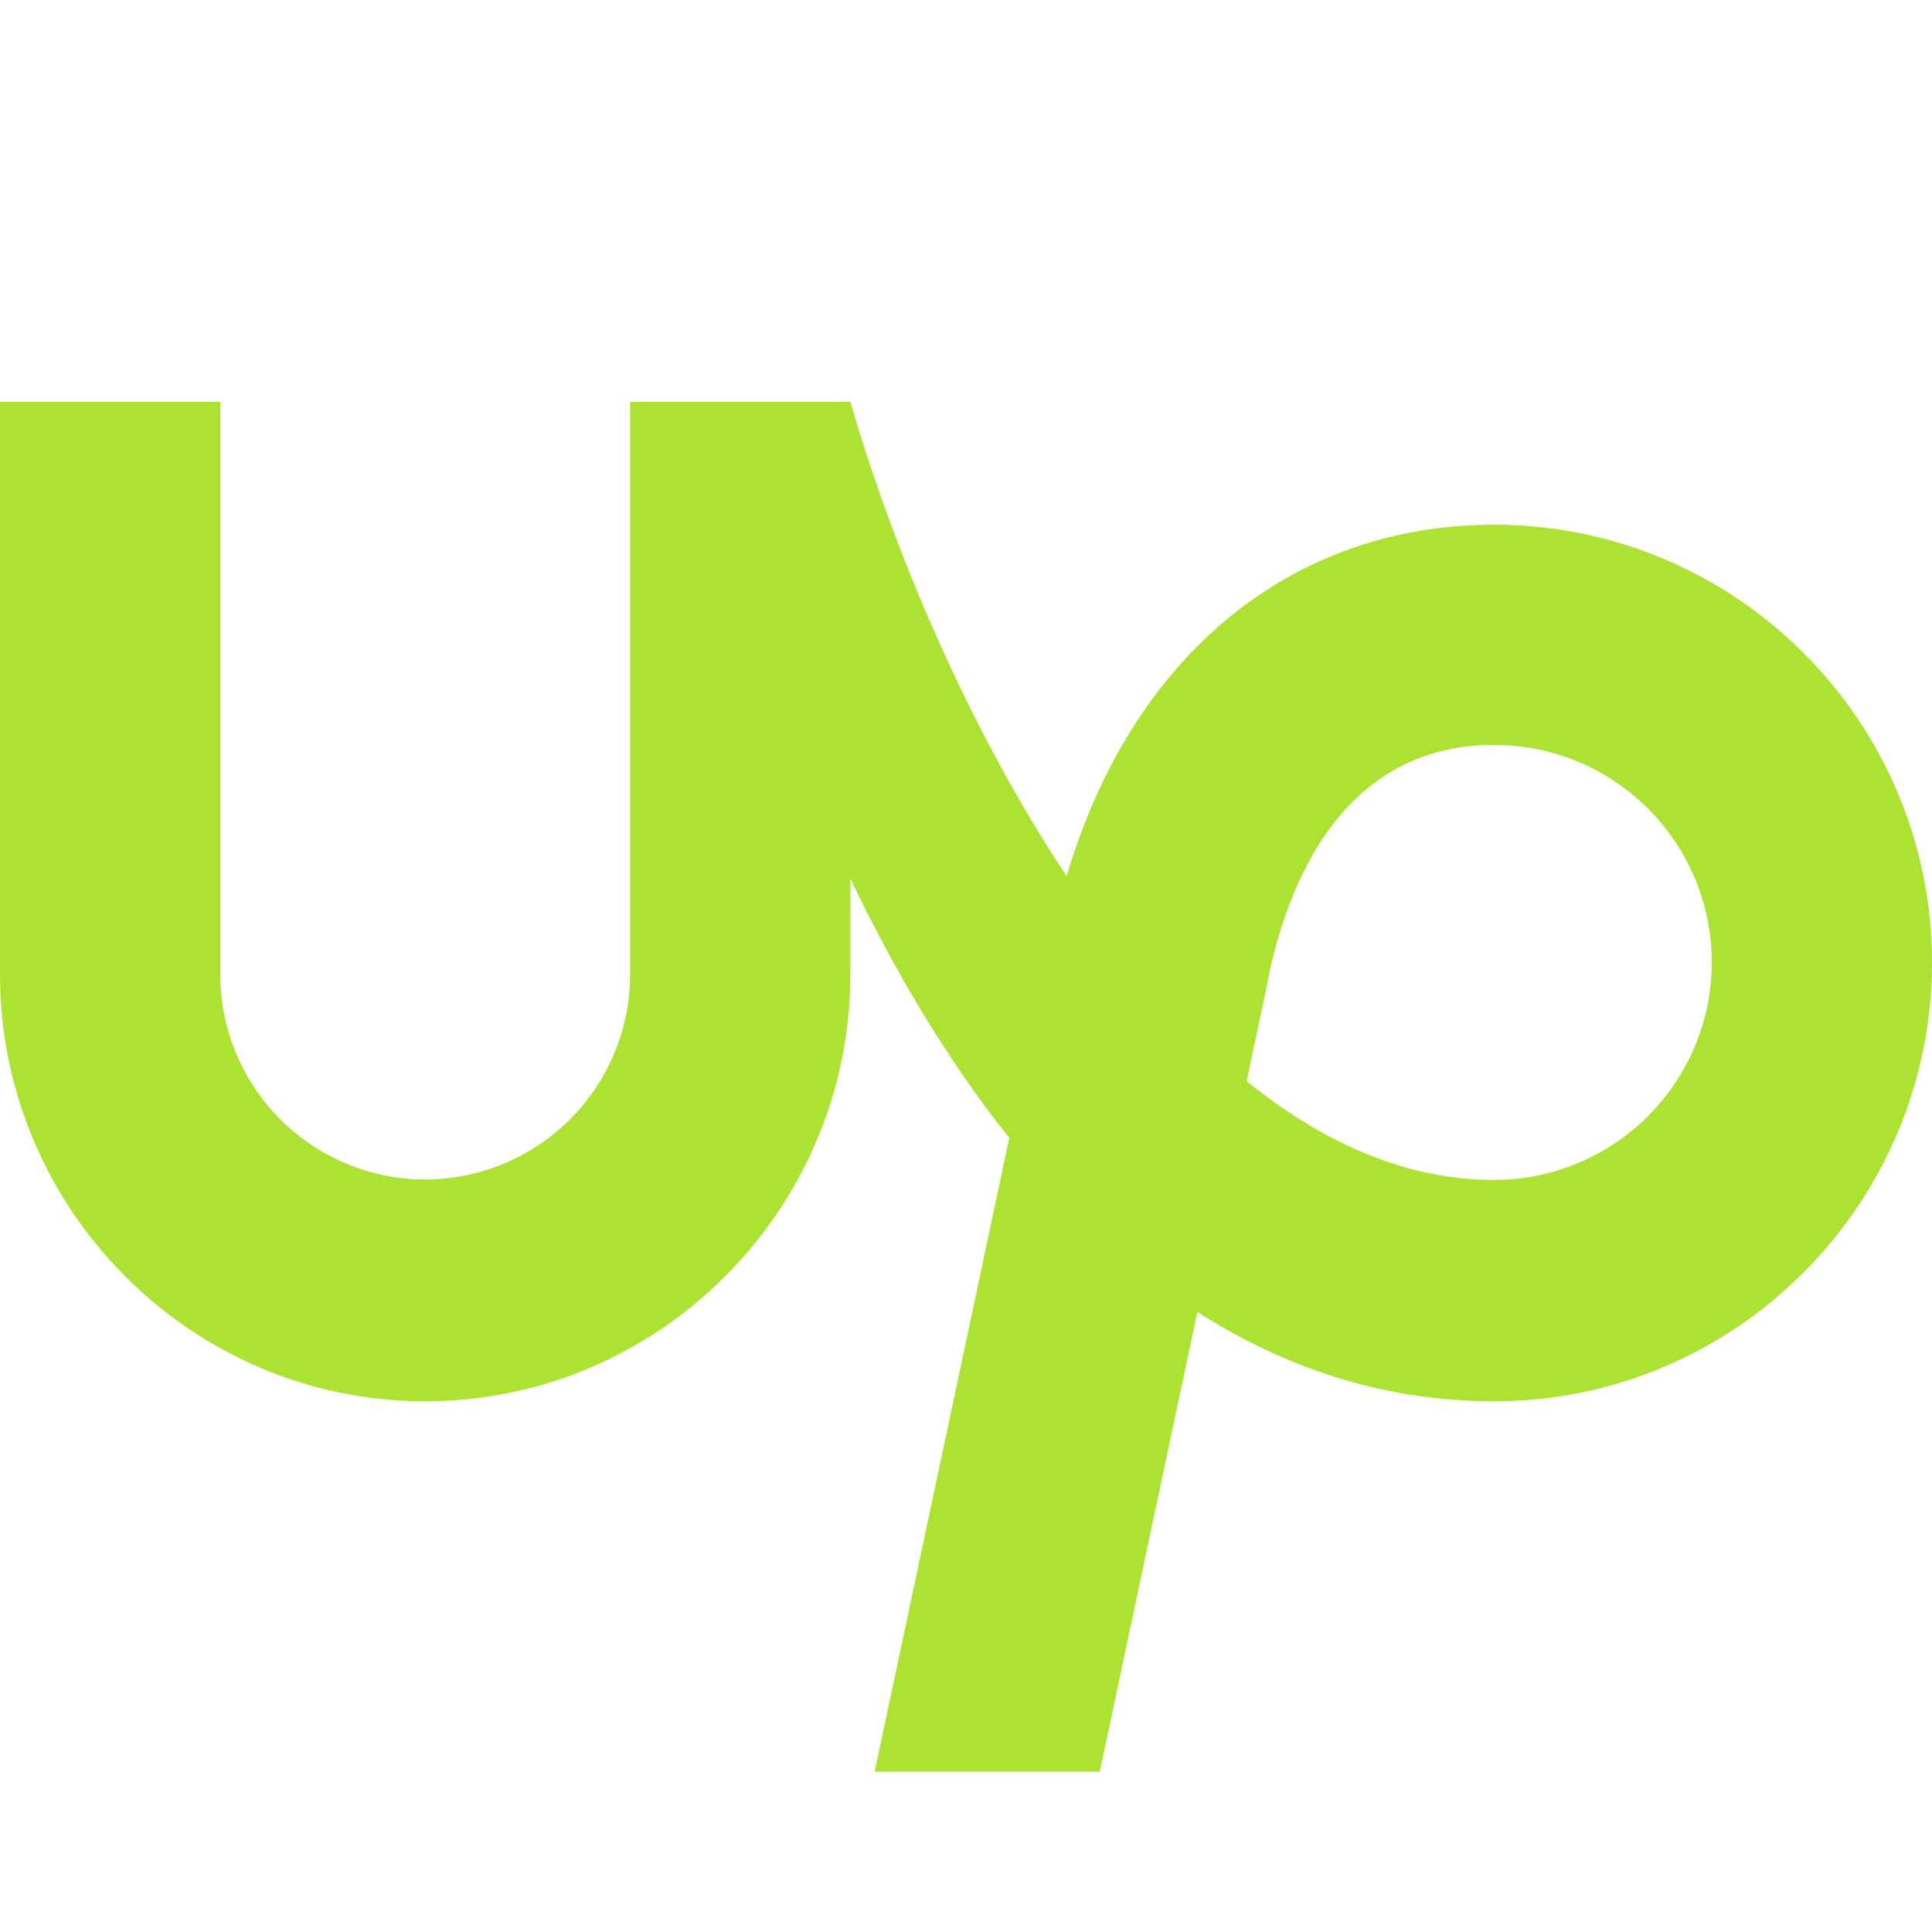 <svg width="32" height="32" viewBox="0 0 32 32" fill="none" xmlns="http://www.w3.org/2000/svg">
<path d="M24.748 19.544C23.279 19.544 21.901 18.922 20.649 17.908L20.953 16.474L20.964 16.418C21.24 14.894 22.096 12.338 24.749 12.338C25.705 12.338 26.621 12.718 27.297 13.394C27.973 14.07 28.353 14.986 28.353 15.942C28.352 16.897 27.971 17.813 27.295 18.488C26.619 19.163 25.703 19.543 24.748 19.544ZM24.748 8.691C21.363 8.691 18.735 10.89 17.668 14.512C16.041 12.067 14.804 9.131 14.085 6.656H10.437V16.139C10.436 17.039 10.078 17.903 9.442 18.54C8.805 19.176 7.942 19.535 7.041 19.536C6.141 19.535 5.279 19.176 4.642 18.539C4.006 17.902 3.649 17.039 3.648 16.139V6.656H0V16.139C0 20.024 3.16 23.21 7.041 23.21C10.925 23.21 14.085 20.024 14.085 16.139V14.552C14.791 16.028 15.661 17.524 16.717 18.847L14.487 29.344H18.216L19.833 21.731C21.251 22.636 22.88 23.21 24.748 23.21C28.748 23.21 32 19.94 32 15.943C32 11.943 28.748 8.691 24.748 8.691Z" fill="#ACE231"/>
</svg>
